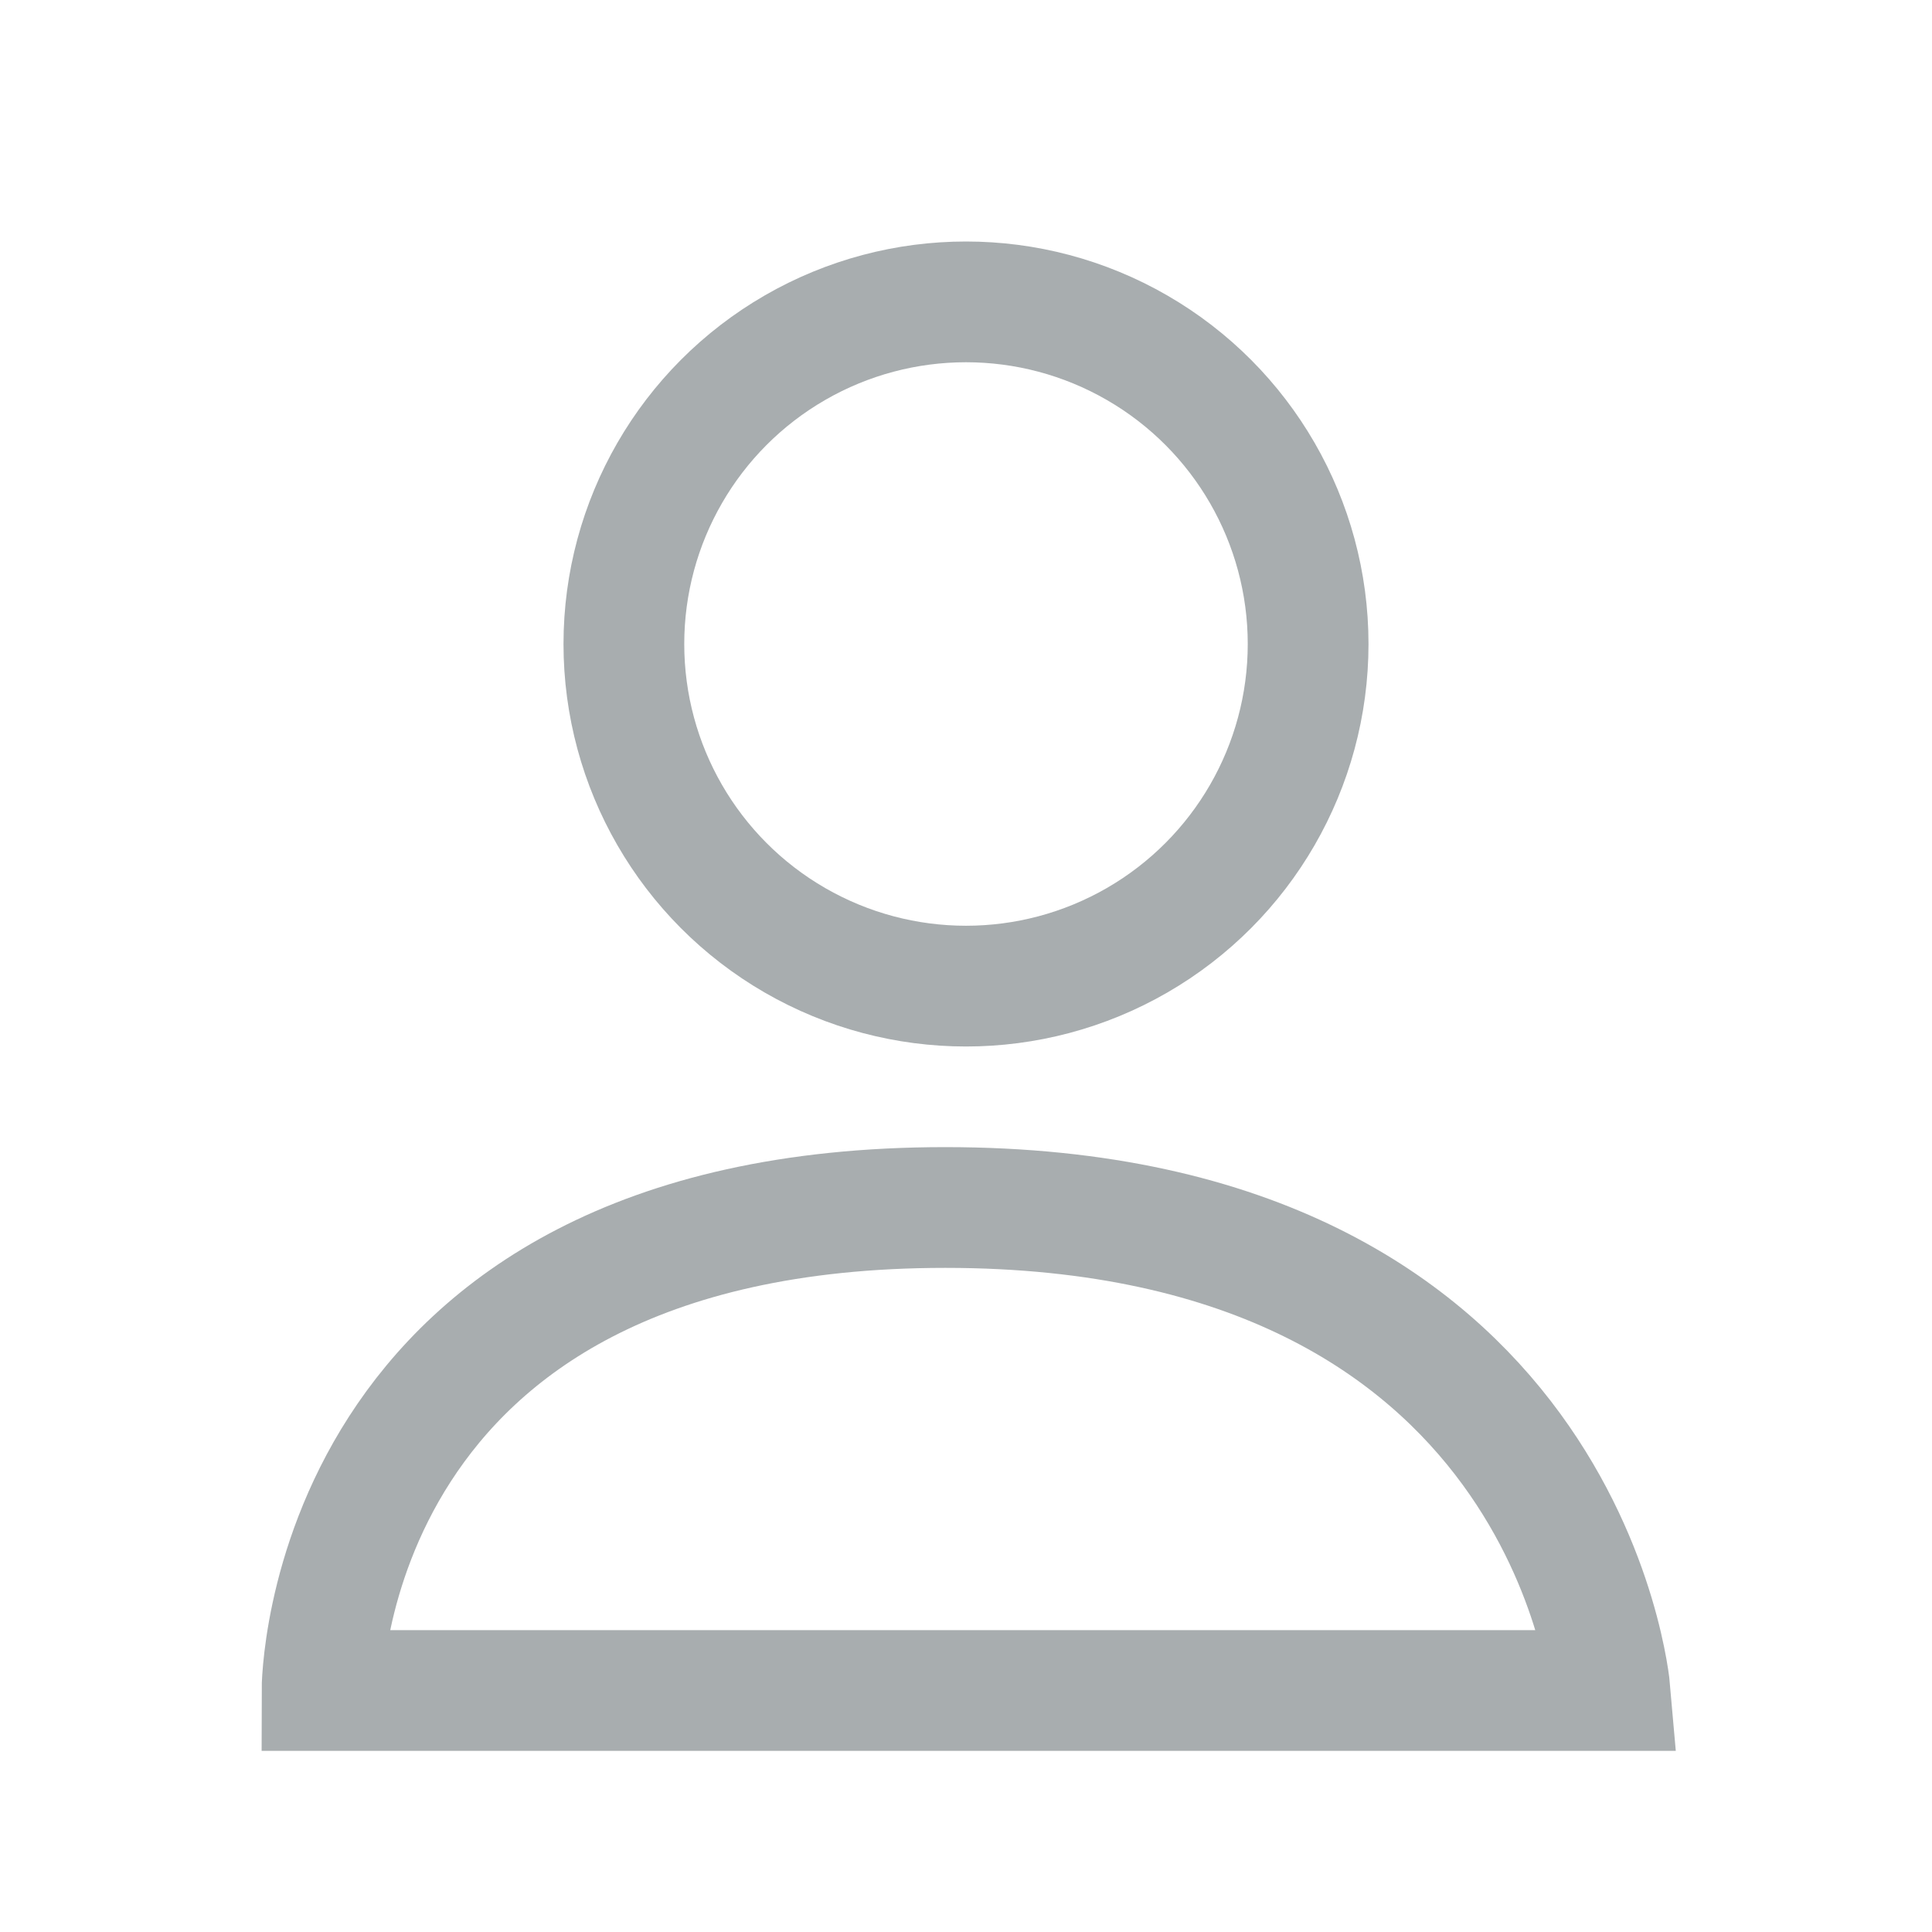 <svg width="24" height="24" viewBox="0 0 24 24" fill="none" xmlns="http://www.w3.org/2000/svg">
<path d="M20 21H4C4 21 4 15 11.742 15C19.484 15 20 21 20 21Z" stroke="#A8ADAF" stroke-width="1.5"/>
<circle cx="12" cy="8" r="4.25" stroke="#A8ADAF" stroke-width="1.5"/>
</svg>
